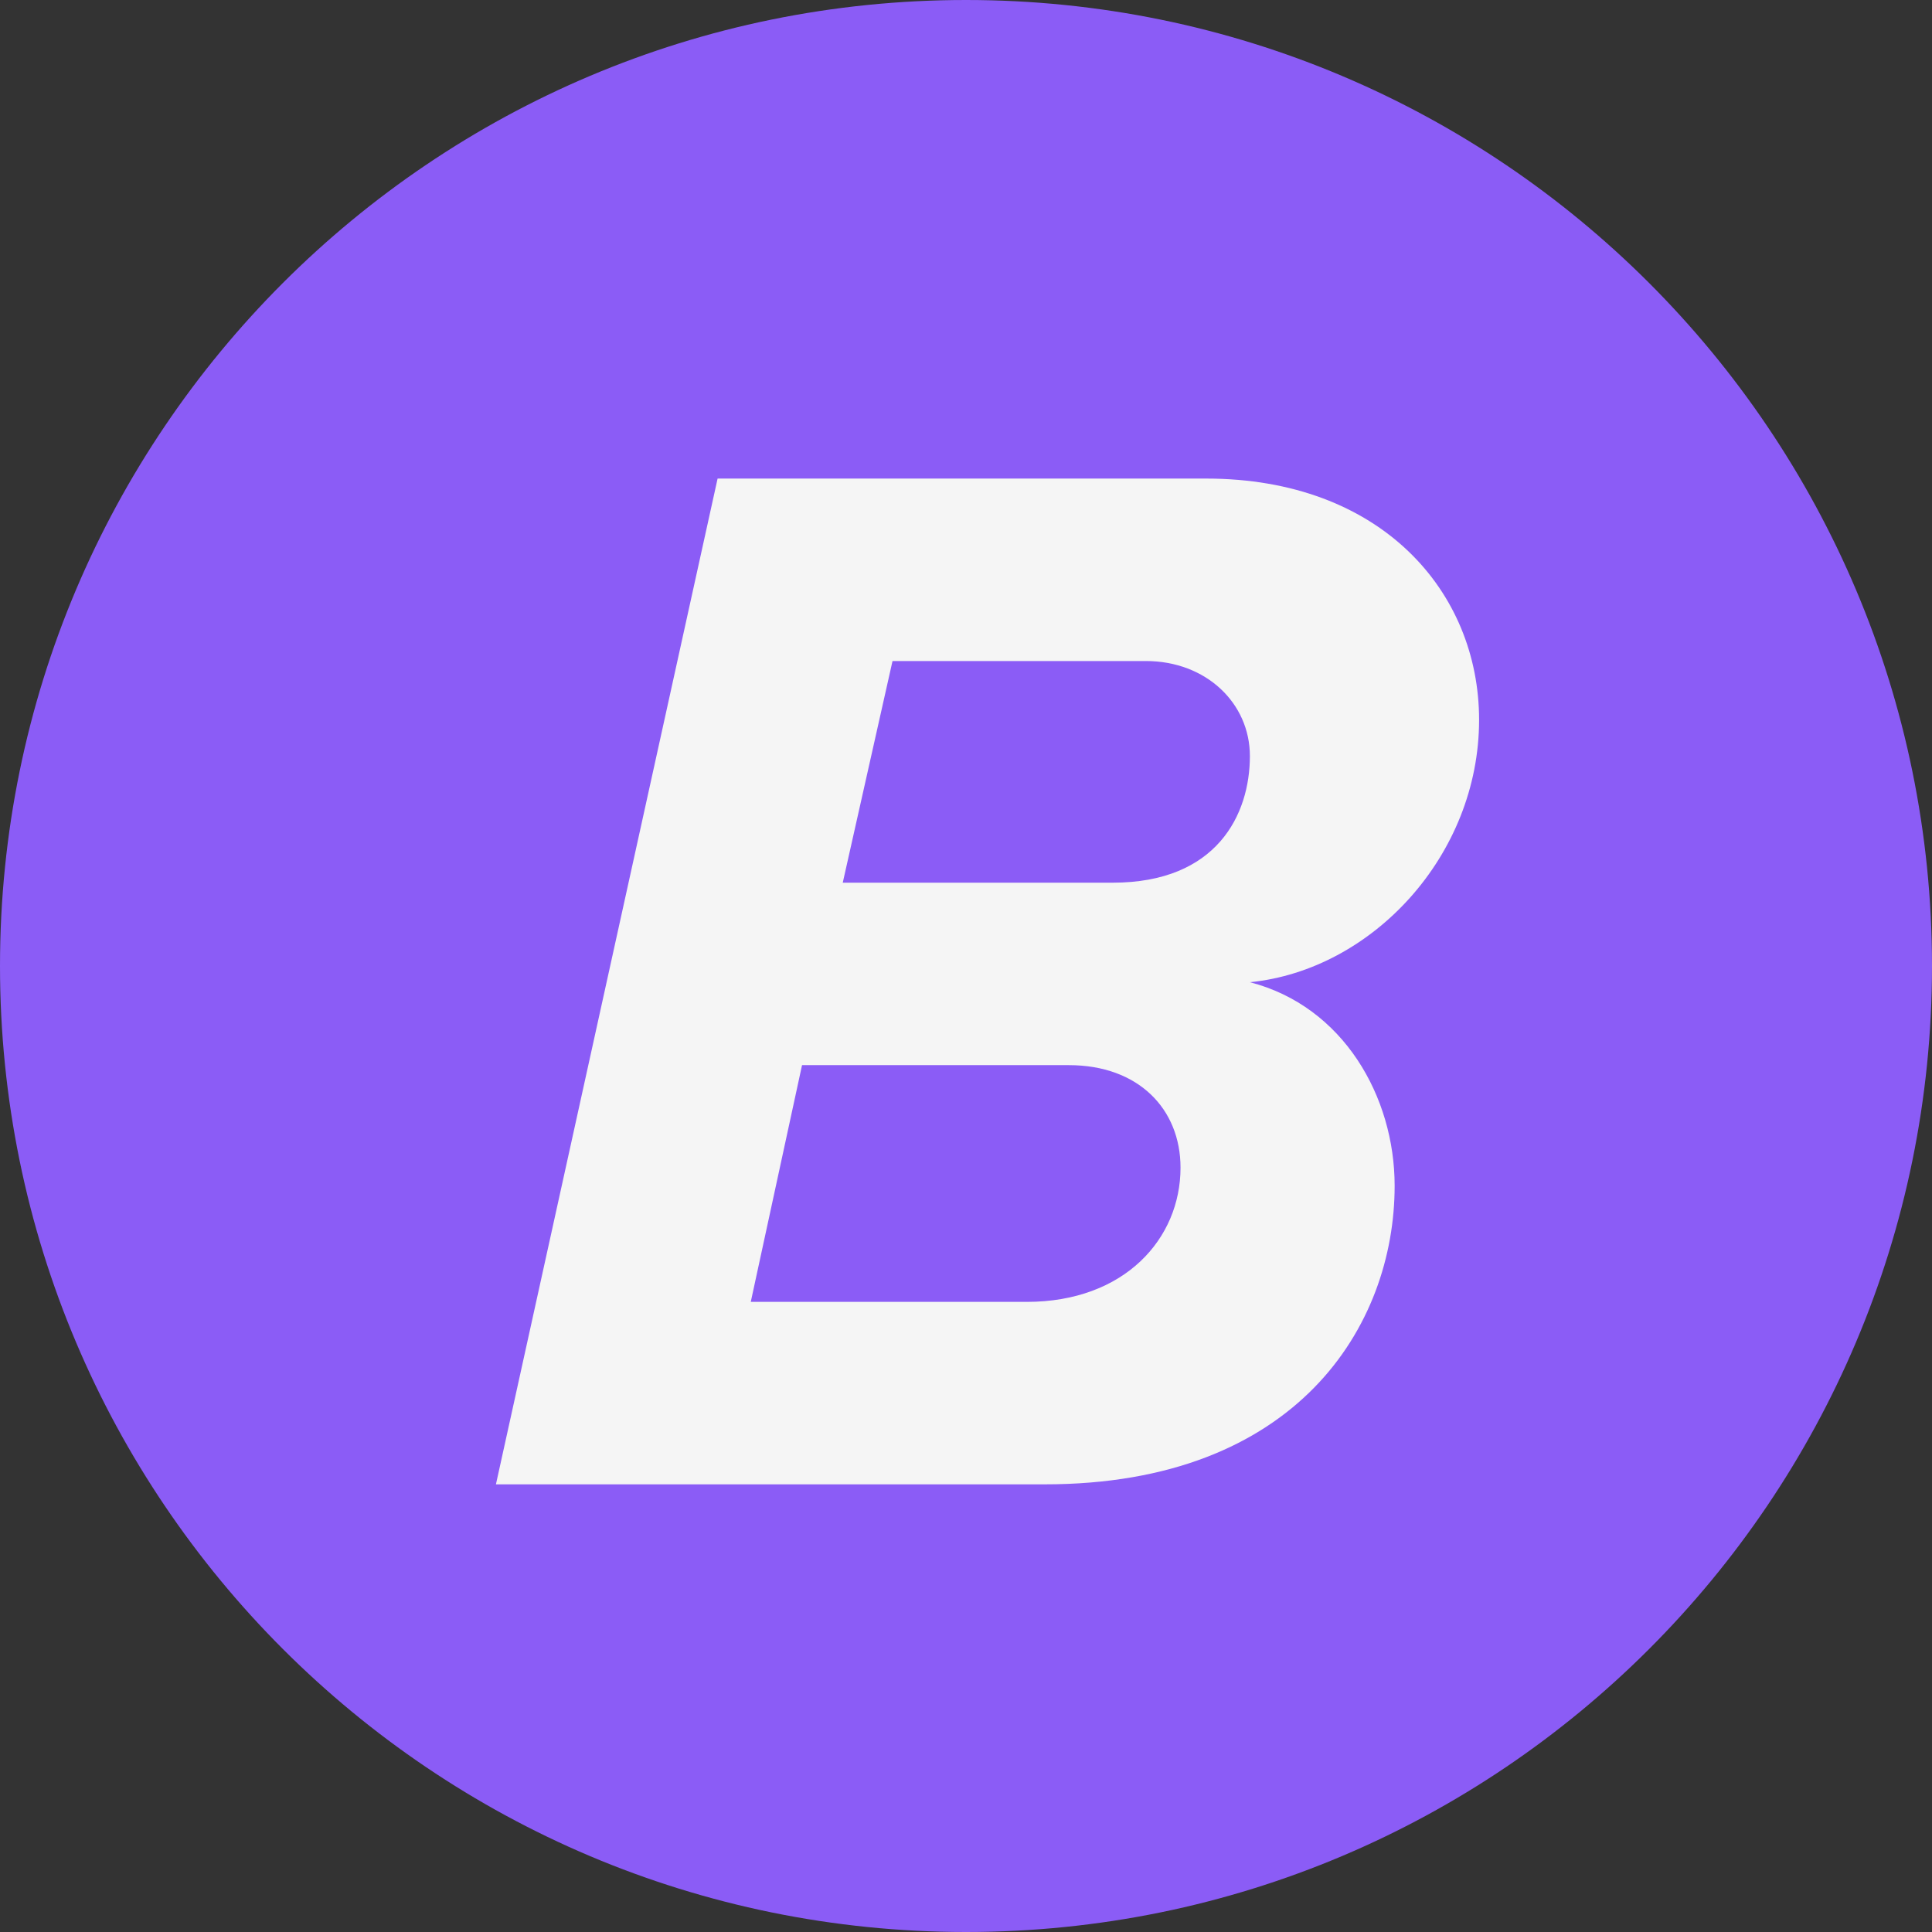 <svg width="82" height="82" viewBox="0 0 82 82" fill="none" xmlns="http://www.w3.org/2000/svg">
<rect x="0" y="0" width="82" height="82" fill="#333333" stroke="none"/>
<path d="M82 41C82 63.644 63.644 82 41 82C18.356 82 0 63.644 0 41C0 18.356 18.356 0 41 0C63.644 0 82 18.356 82 41Z" fill="#8B5CF6"/>
<path d="M44.345 63H21.049L30.457 20.312H51.193C58.617 20.312 62.777 25.112 62.777 30.552C62.777 36.312 58.233 41.176 53.049 41.688C57.017 42.712 59.193 46.552 59.193 50.328C59.193 56.28 55.033 63 44.345 63ZM53.049 32.088C53.049 29.848 51.193 28.056 48.633 28.056H37.881L35.769 37.464H47.225C51.641 37.464 53.049 34.584 53.049 32.088ZM50.105 49.56C50.105 47.064 48.313 45.208 45.369 45.208H34.041L31.865 55.256H43.577C47.737 55.256 50.105 52.568 50.105 49.56Z" fill="#F5F5F5"/>
</svg>
